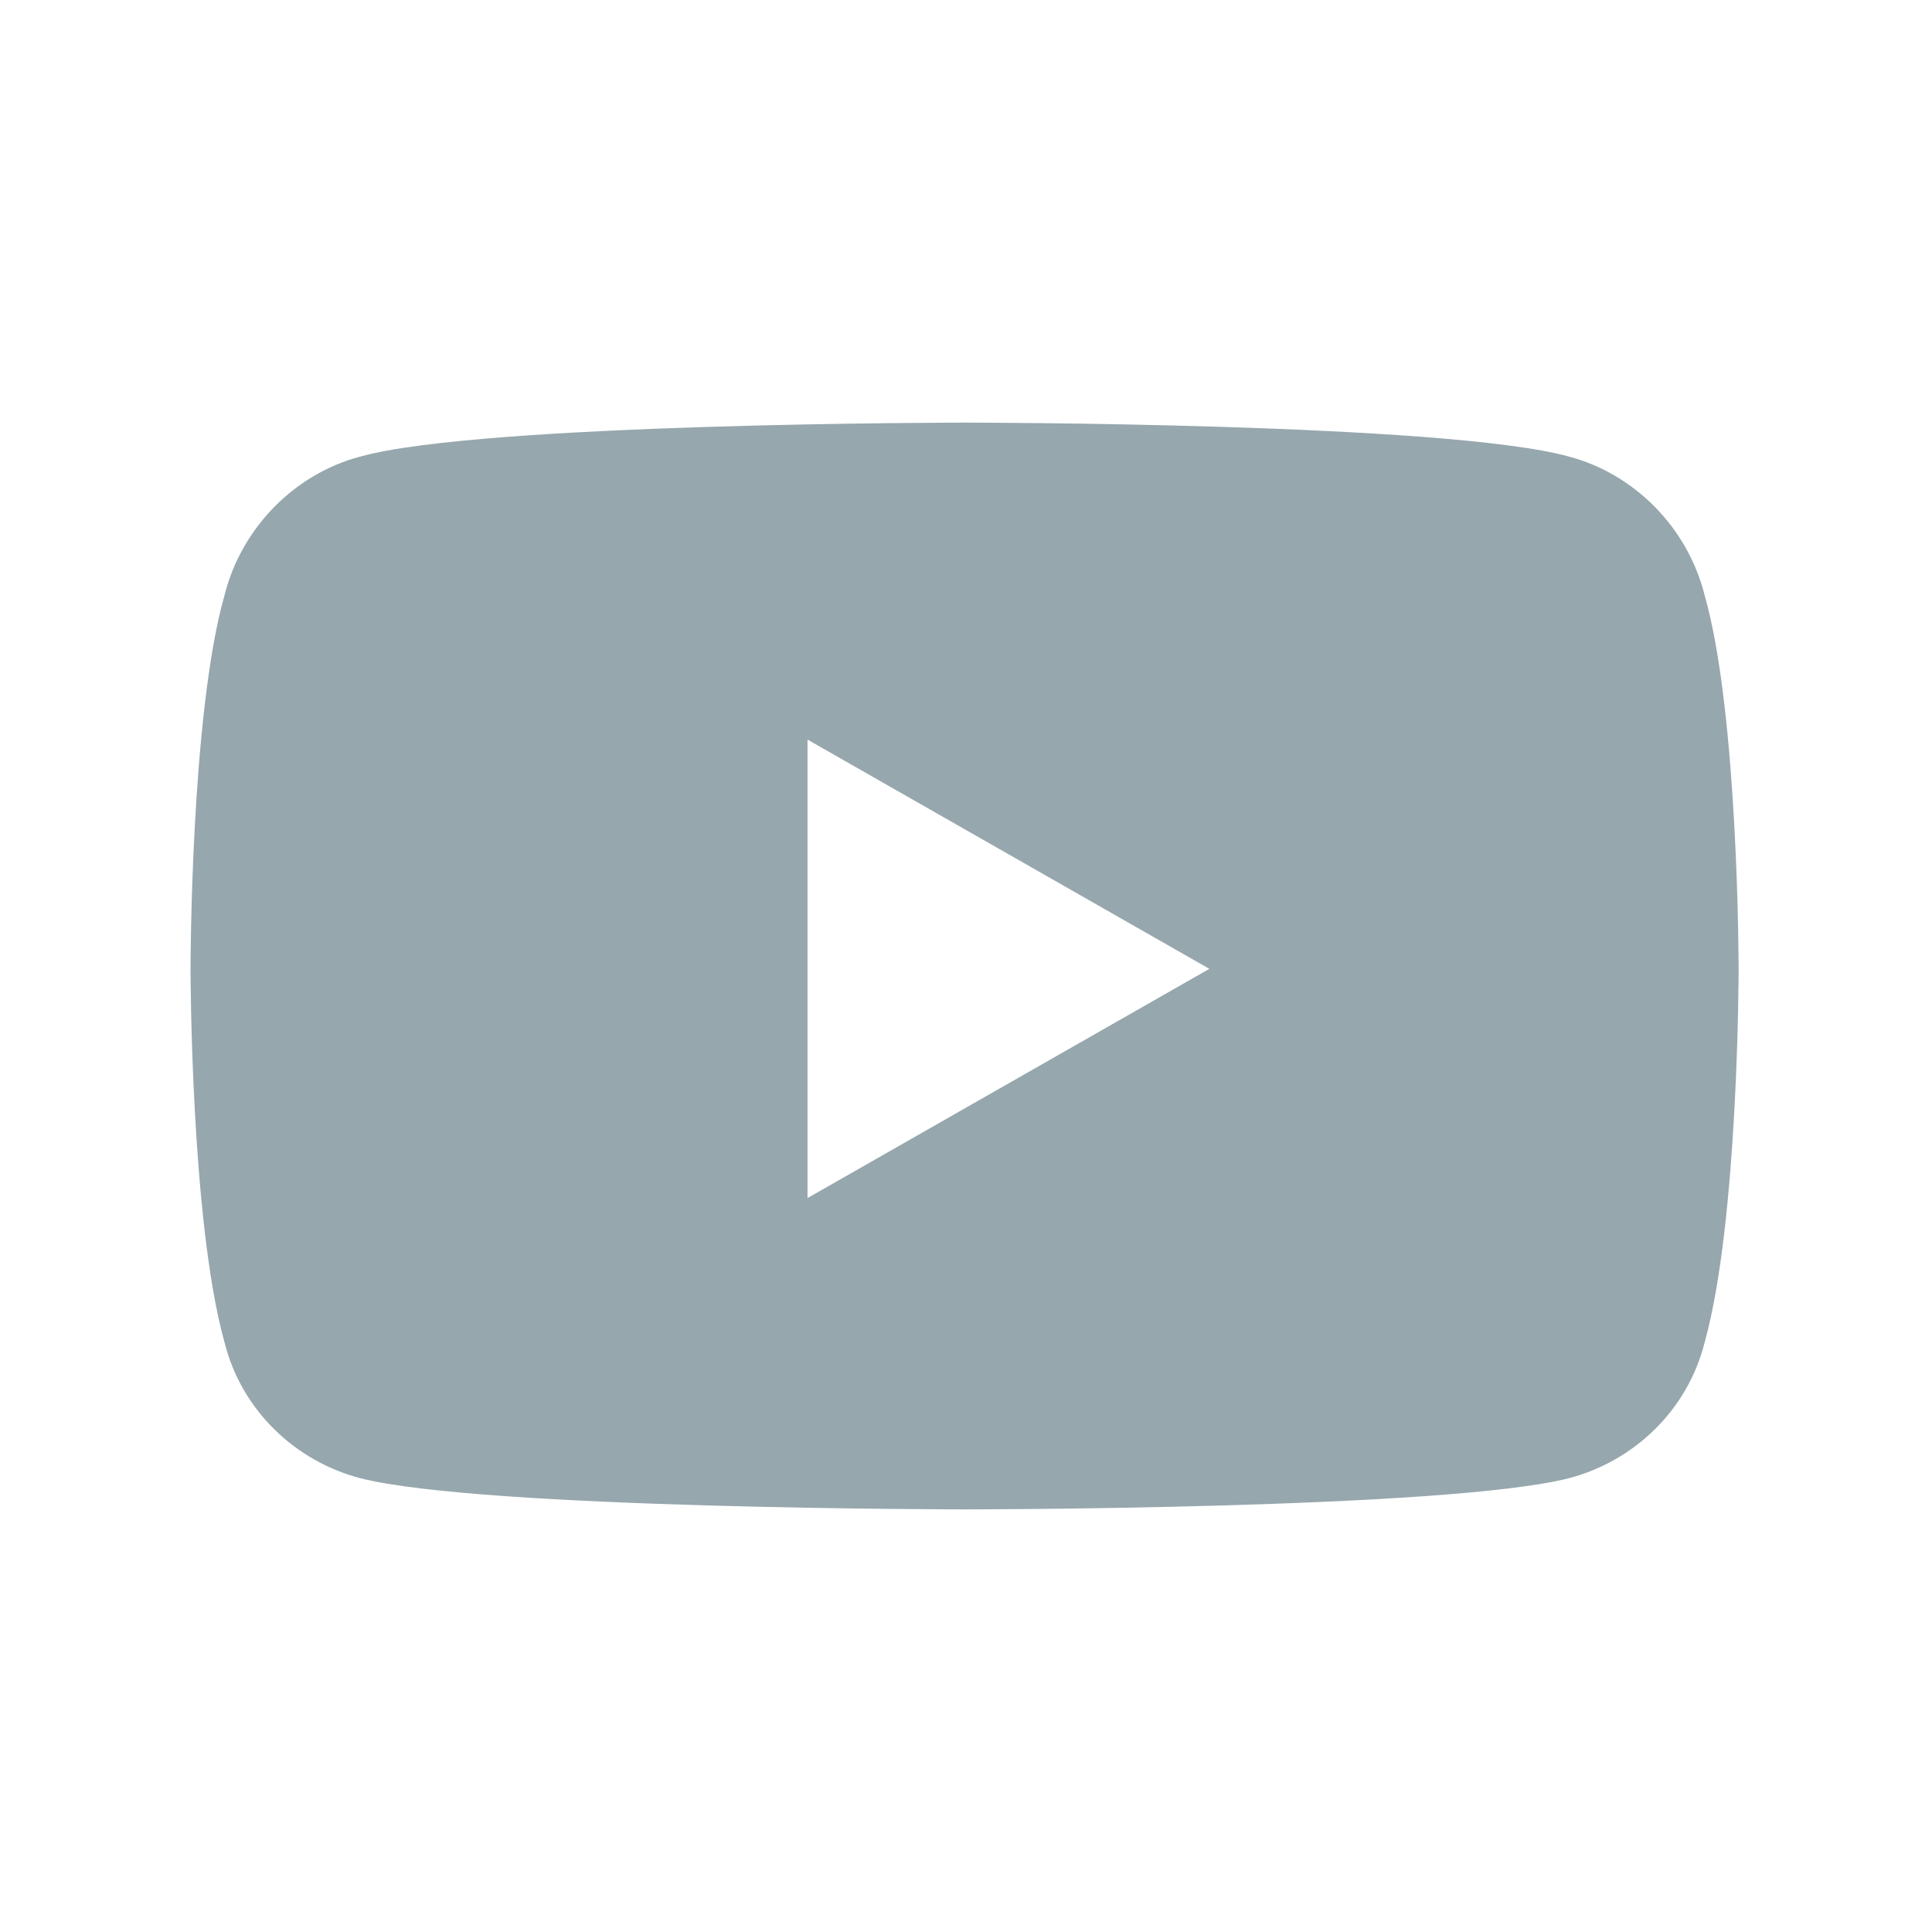 <svg width="32" height="32" viewBox="0 0 32 32" fill="none" xmlns="http://www.w3.org/2000/svg">
<g id="Icons Social">
<path id="&#239;&#133;&#167;" d="M28.234 9.859C27.953 8.734 27.062 7.844 25.984 7.562C23.969 7 16 7 16 7C16 7 7.984 7 5.969 7.562C4.891 7.844 4 8.734 3.719 9.859C3.156 11.828 3.156 16.047 3.156 16.047C3.156 16.047 3.156 20.219 3.719 22.234C4 23.359 4.891 24.203 5.969 24.484C7.984 25 16 25 16 25C16 25 23.969 25 25.984 24.484C27.062 24.203 27.953 23.359 28.234 22.234C28.797 20.219 28.797 16.047 28.797 16.047C28.797 16.047 28.797 11.828 28.234 9.859ZM13.375 19.844V12.25L20.031 16.047L13.375 19.844Z" fill="#96A7AD"/>
</g>
</svg>
